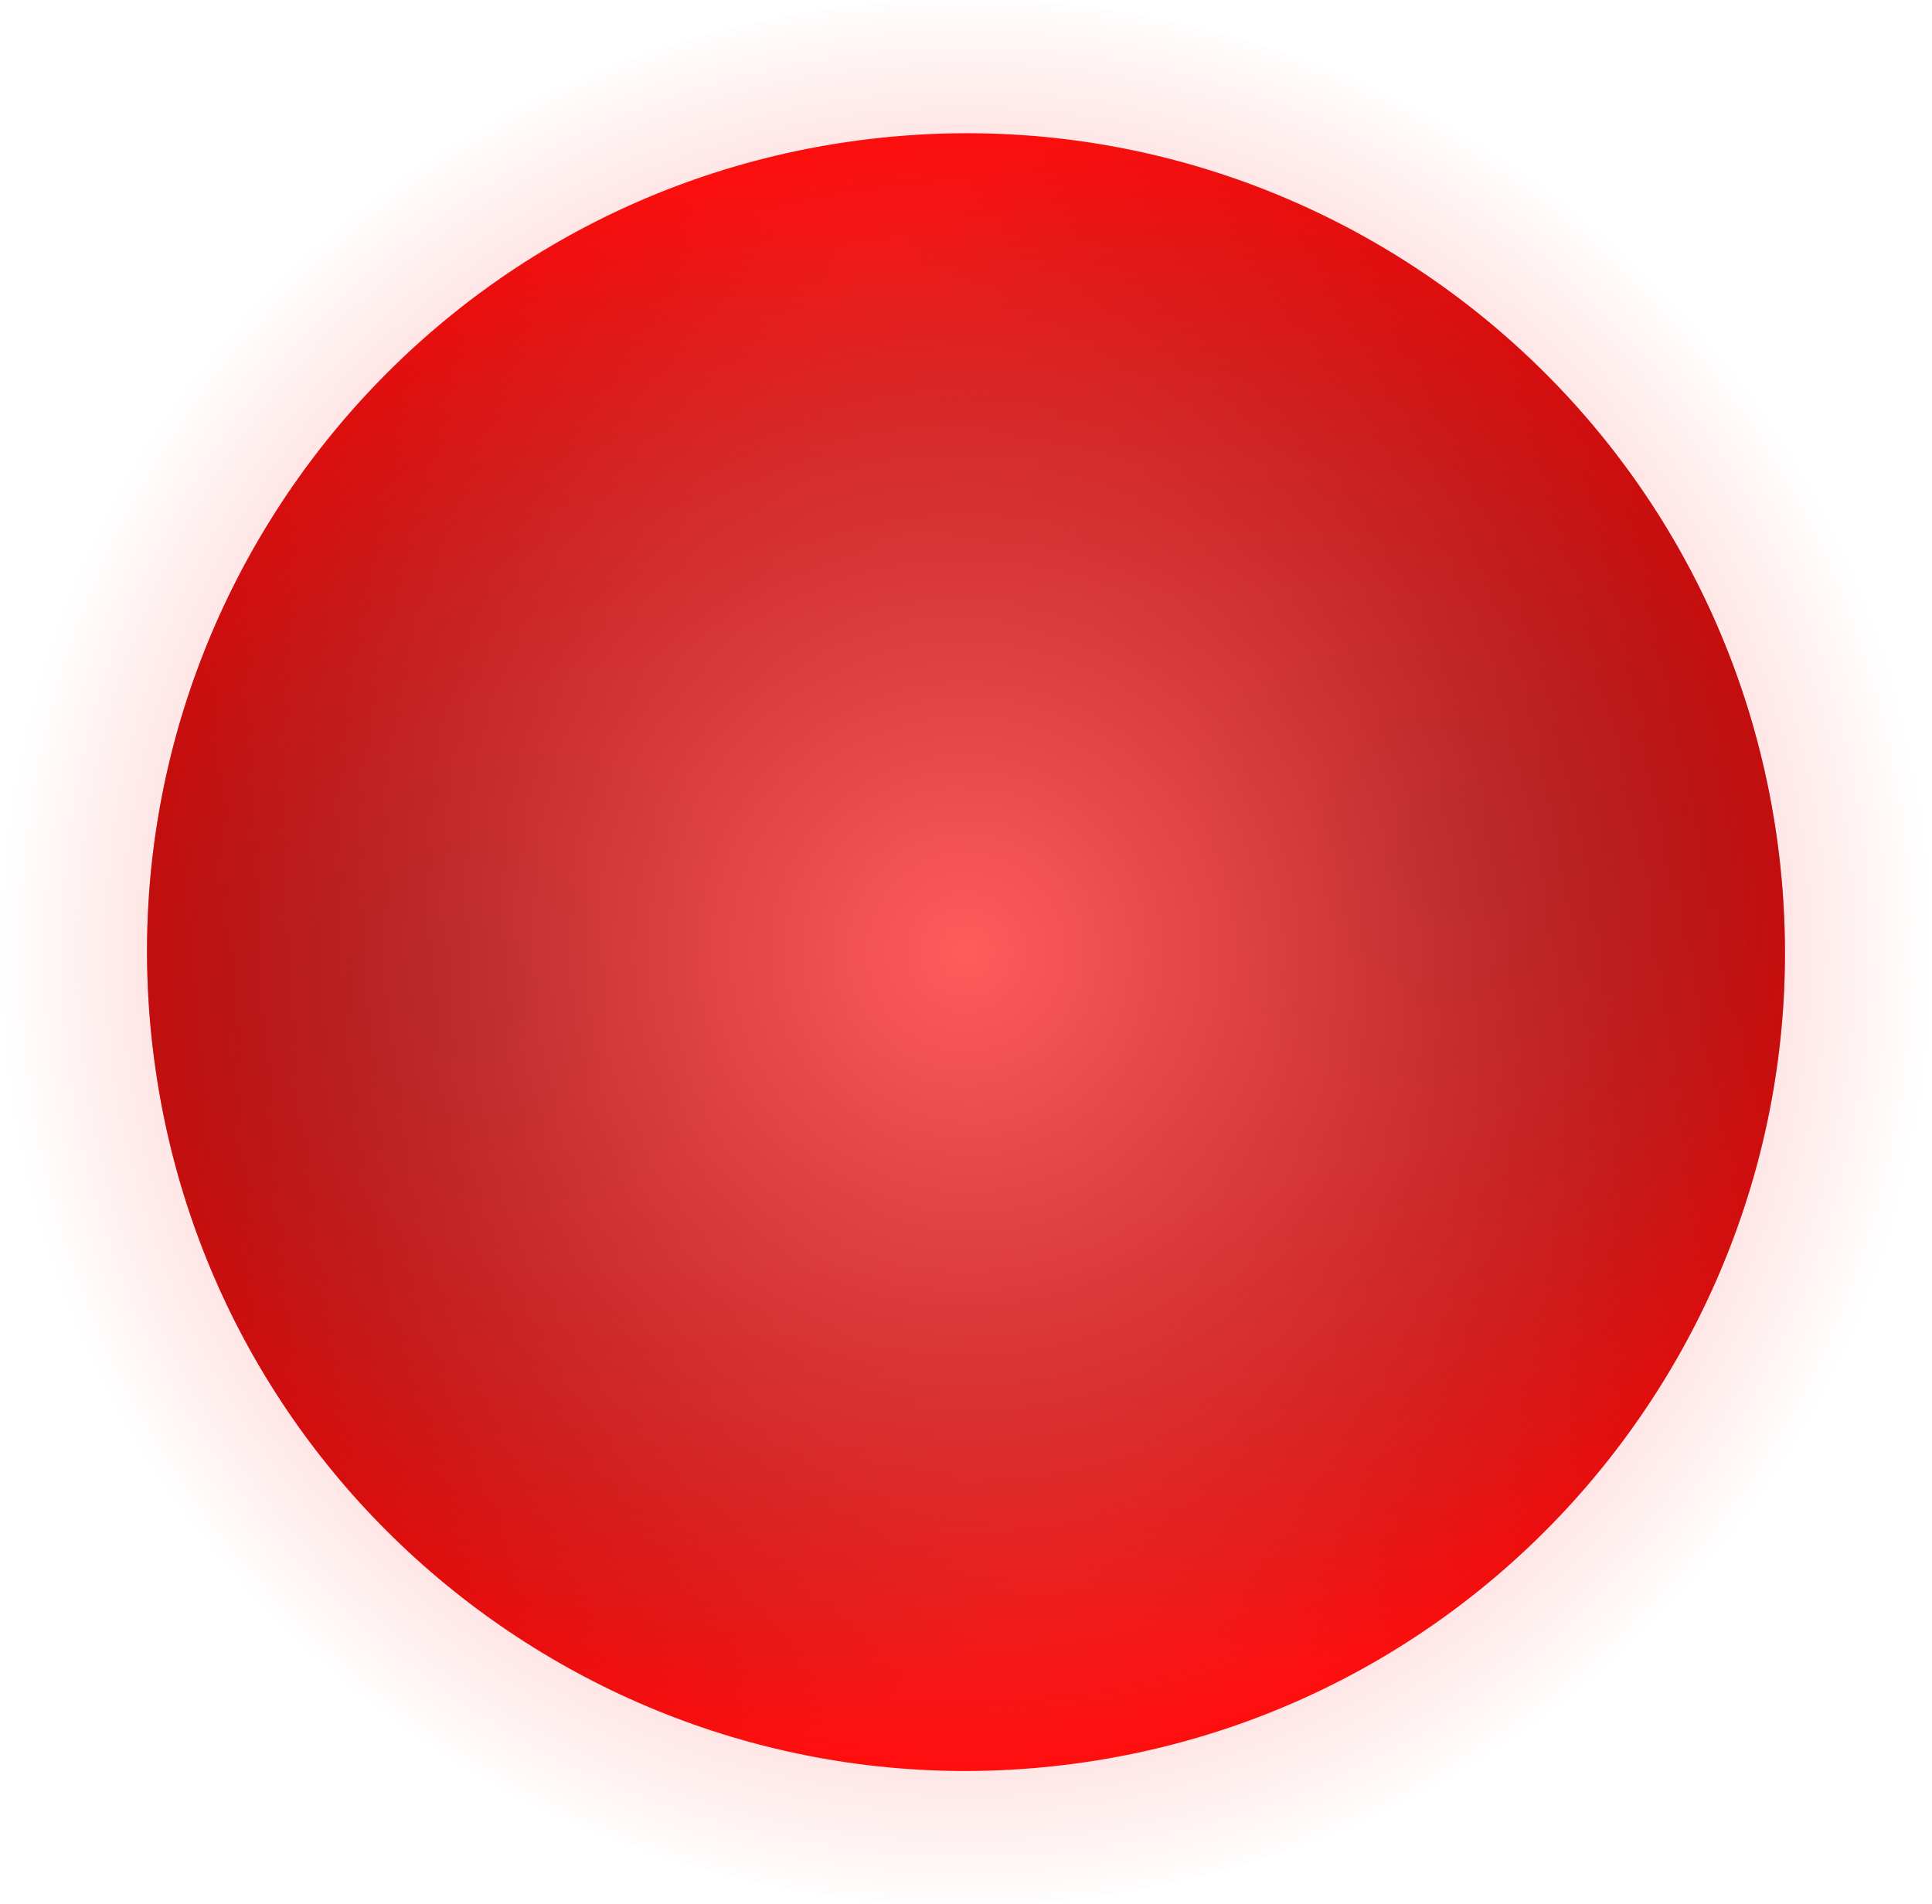 <svg version="1.1" xmlns="http://www.w3.org/2000/svg" xmlns:xlink="http://www.w3.org/1999/xlink" width="38.93" height="38.375" viewBox="0,0,38.93,38.375"><defs><radialGradient cx="249.178" cy="178.193" r="16.5" gradientUnits="userSpaceOnUse" id="color-1"><stop offset="0" stop-color="#800000"/><stop offset="1" stop-color="#800000" stop-opacity="0"/></radialGradient><radialGradient cx="230.67" cy="180.665" r="16.5" gradientUnits="userSpaceOnUse" id="color-2"><stop offset="0" stop-color="#800000"/><stop offset="1" stop-color="#800000" stop-opacity="0"/></radialGradient><radialGradient cx="239.794" cy="179.698" r="16.5" gradientUnits="userSpaceOnUse" id="color-3"><stop offset="0" stop-color="#800000"/><stop offset="1" stop-color="#800000" stop-opacity="0"/></radialGradient><radialGradient cx="240" cy="180" r="19.465" gradientUnits="userSpaceOnUse" id="color-4"><stop offset="0" stop-color="#ff5c5c"/><stop offset="1" stop-color="#ff5c5c" stop-opacity="0"/></radialGradient></defs><g transform="translate(-220.535,-160.813)"><g data-paper-data="{&quot;isPaintingLayer&quot;:true}" fill-rule="nonzero" stroke="none" stroke-linecap="butt" stroke-linejoin="miter" stroke-miterlimit="10" stroke-dasharray="" stroke-dashoffset="0" style="mix-blend-mode: normal"><path d="M237.816,163.645c9.033,-1.206 17.333,5.138 18.539,14.171c1.206,9.033 -5.138,17.333 -14.171,18.539c-9.033,1.206 -17.333,-5.138 -18.539,-14.171c-1.206,-9.033 5.138,-17.333 14.171,-18.539z" fill="#ff0000" stroke-width="0.5"/><path d="M237.816,163.645c9.033,-1.206 17.333,5.138 18.539,14.171c1.206,9.033 -5.138,17.333 -14.171,18.539c-9.033,1.206 -17.333,-5.138 -18.539,-14.171c-1.206,-9.033 5.138,-17.333 14.171,-18.539z" fill="url(#color-1)" stroke-width="0.5"/><path d="M256.355,177.816c1.206,9.033 -5.138,17.333 -14.171,18.539c-9.033,1.206 -17.333,-5.138 -18.539,-14.171c-1.206,-9.033 5.138,-17.333 14.171,-18.539c9.033,-1.206 17.333,5.138 18.539,14.171z" data-paper-data="{&quot;index&quot;:null}" fill="url(#color-2)" stroke-width="0.5"/><path d="M256.355,177.816c1.206,9.033 -5.138,17.333 -14.171,18.539c-9.033,1.206 -17.333,-5.138 -18.539,-14.171c-1.206,-9.033 5.138,-17.333 14.171,-18.539c9.033,-1.206 17.333,5.138 18.539,14.171z" data-paper-data="{&quot;index&quot;:null}" fill="url(#color-3)" stroke-width="0.5"/><path d="M259.465,180c0,10.597 -8.715,19.187 -19.465,19.187c-10.75,0 -19.465,-8.59 -19.465,-19.187c0,-10.597 8.715,-19.187 19.465,-19.187c10.75,0 19.465,8.59 19.465,19.187z" fill="url(#color-4)" stroke-width="0"/></g></g></svg>
